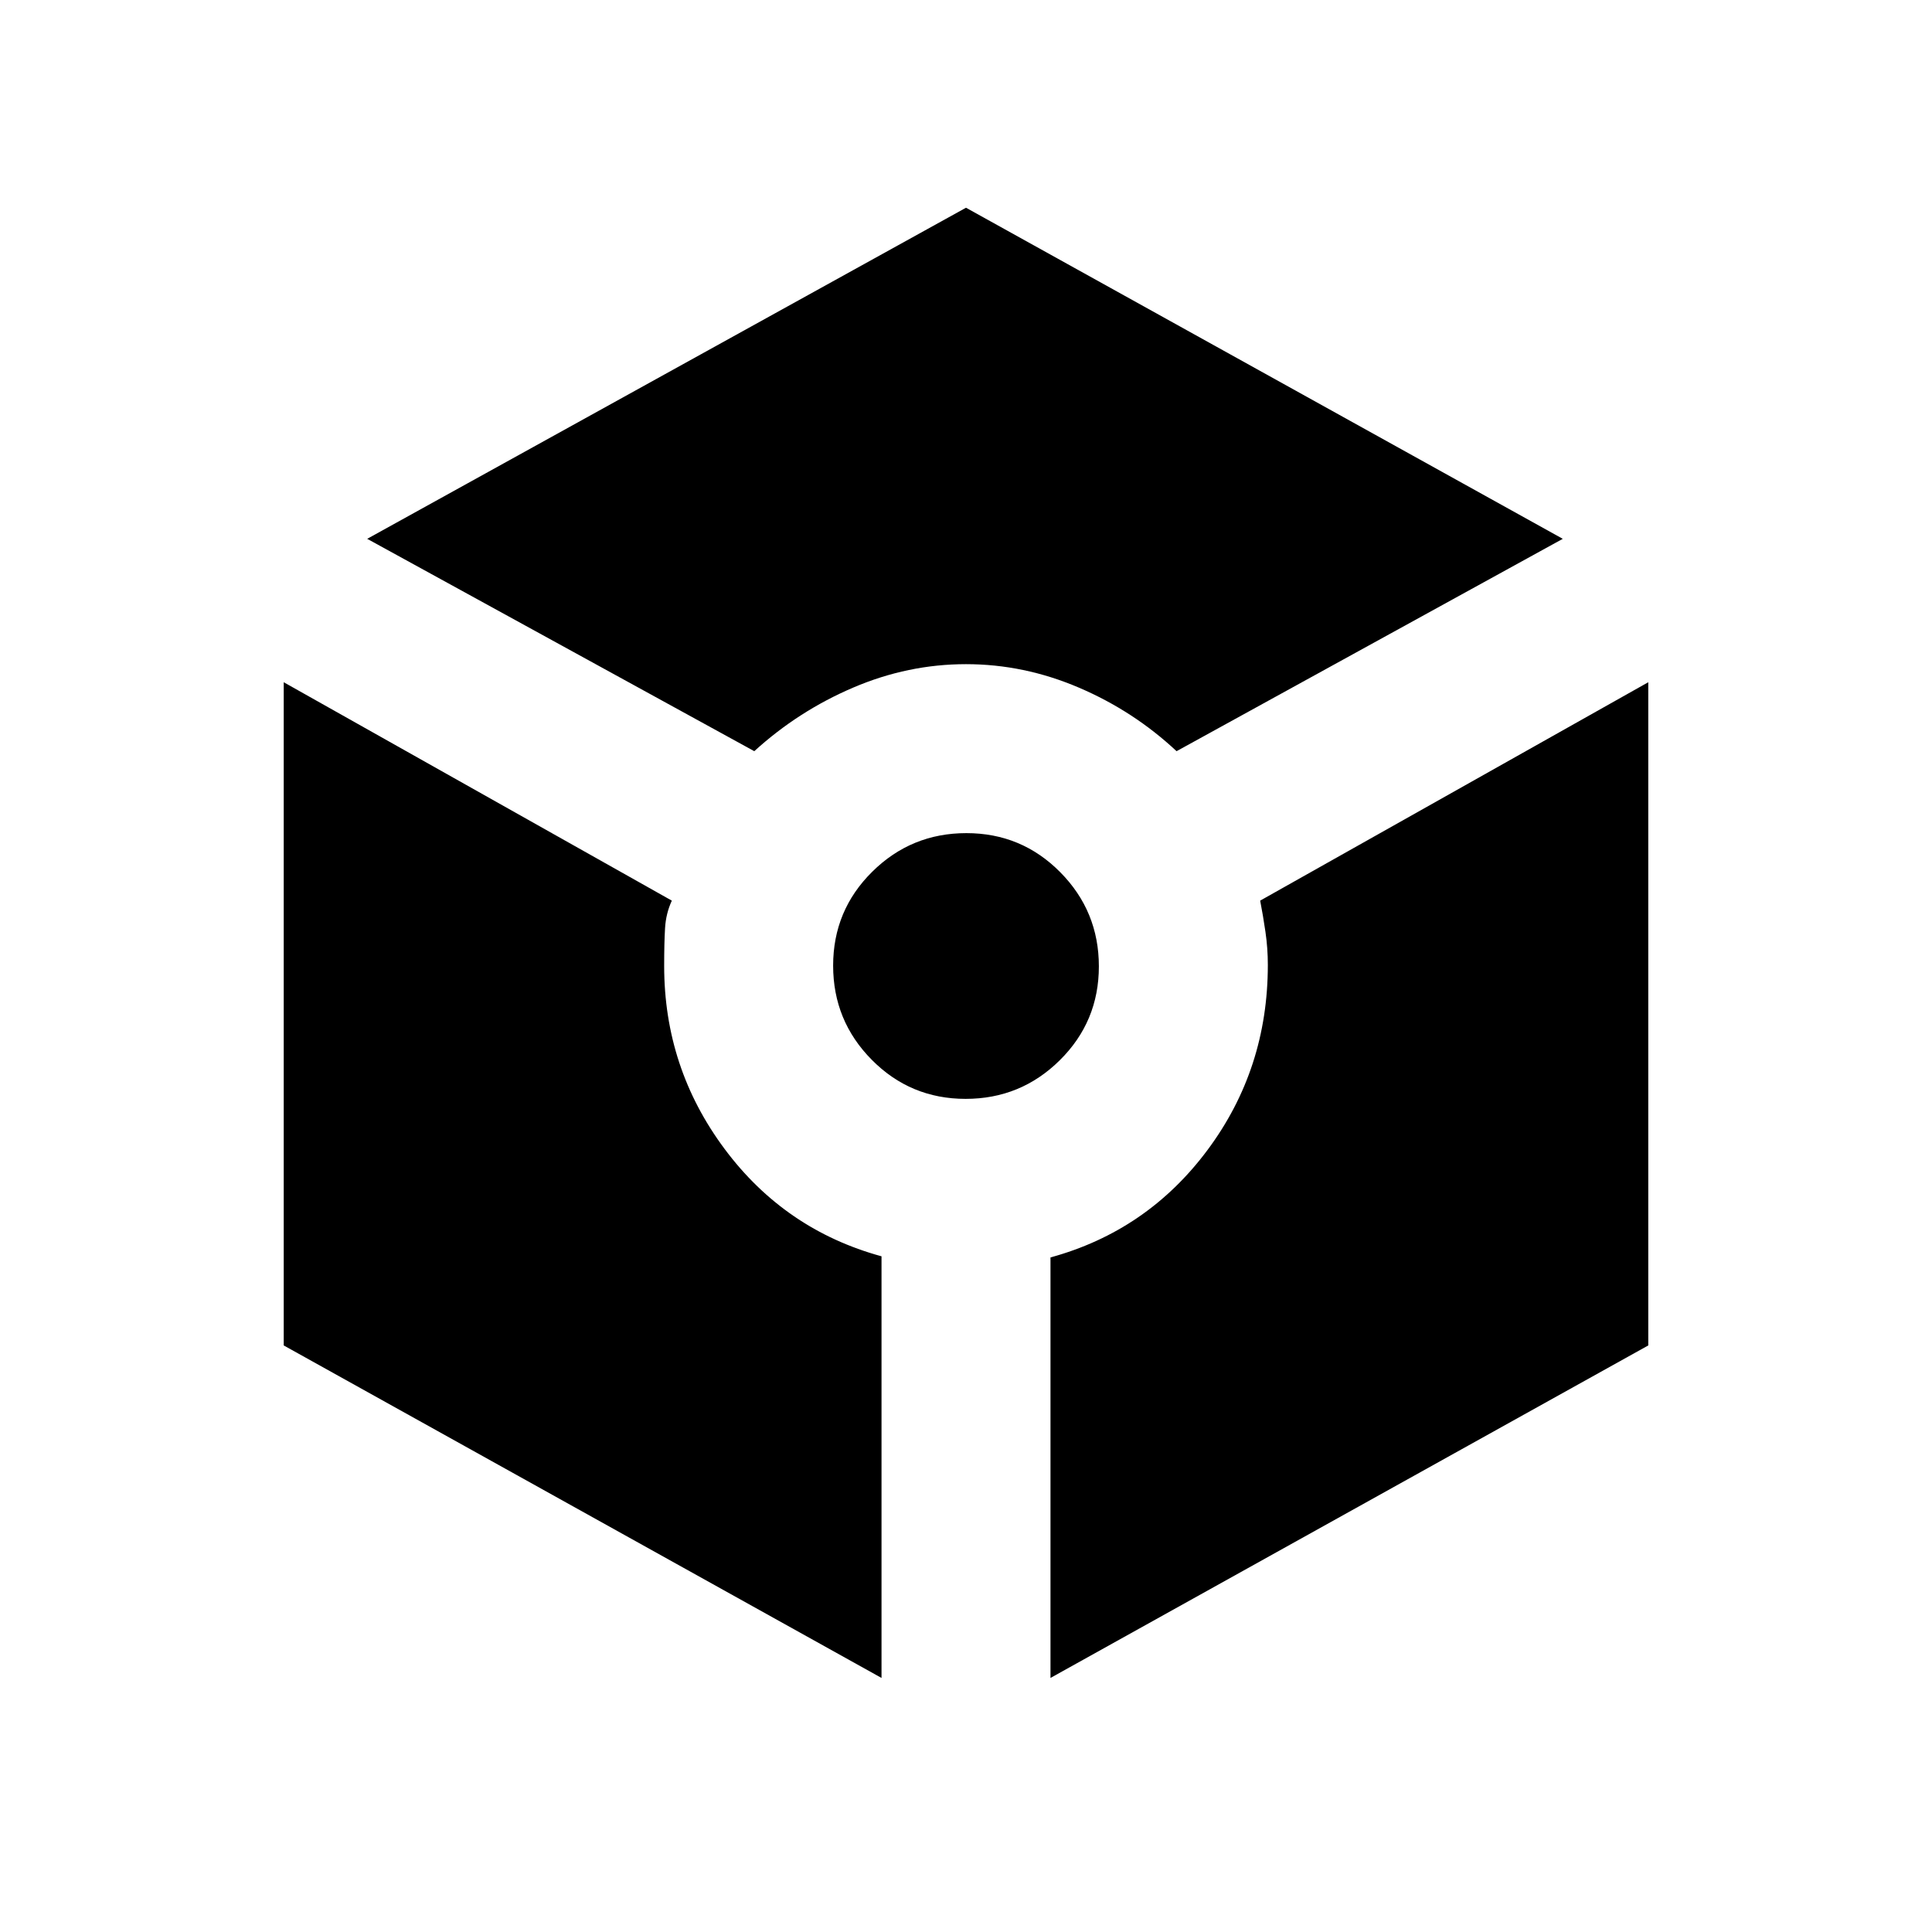 <svg xmlns="http://www.w3.org/2000/svg" height="20" viewBox="0 -960 960 960" width="20"><path d="M374.8-586.74 182.46-692.26 480-856.78l296.54 164.52-191.91 105.52q-21.35-19.97-48.58-31.6-27.23-11.64-56.05-11.64-28.82 0-56.05 11.64-27.23 11.63-49.15 31.6Zm63.22 460.5L140.98-291.46V-621l192.85 108.52q-2.94 6.37-3.37 13.68-.44 7.31-.44 18.8 0 50.56 29.97 90.82 29.97 40.27 78.03 53.43v209.51Zm41.79-287.74q-27.42 0-46.62-19.4-19.21-19.39-19.21-46.81t19.4-46.62q19.39-19.21 46.81-19.21t46.62 19.4q19.21 19.39 19.21 46.81t-19.4 46.62q-19.39 19.21-46.81 19.21Zm42.17 287.74v-208.95q48.06-13.16 78.03-53.39 29.97-40.22 29.97-91.97 0-8.32-1.19-16.44-1.18-8.12-2.62-15.49L819.02-621v329.54L521.98-126.24Z"/></svg>